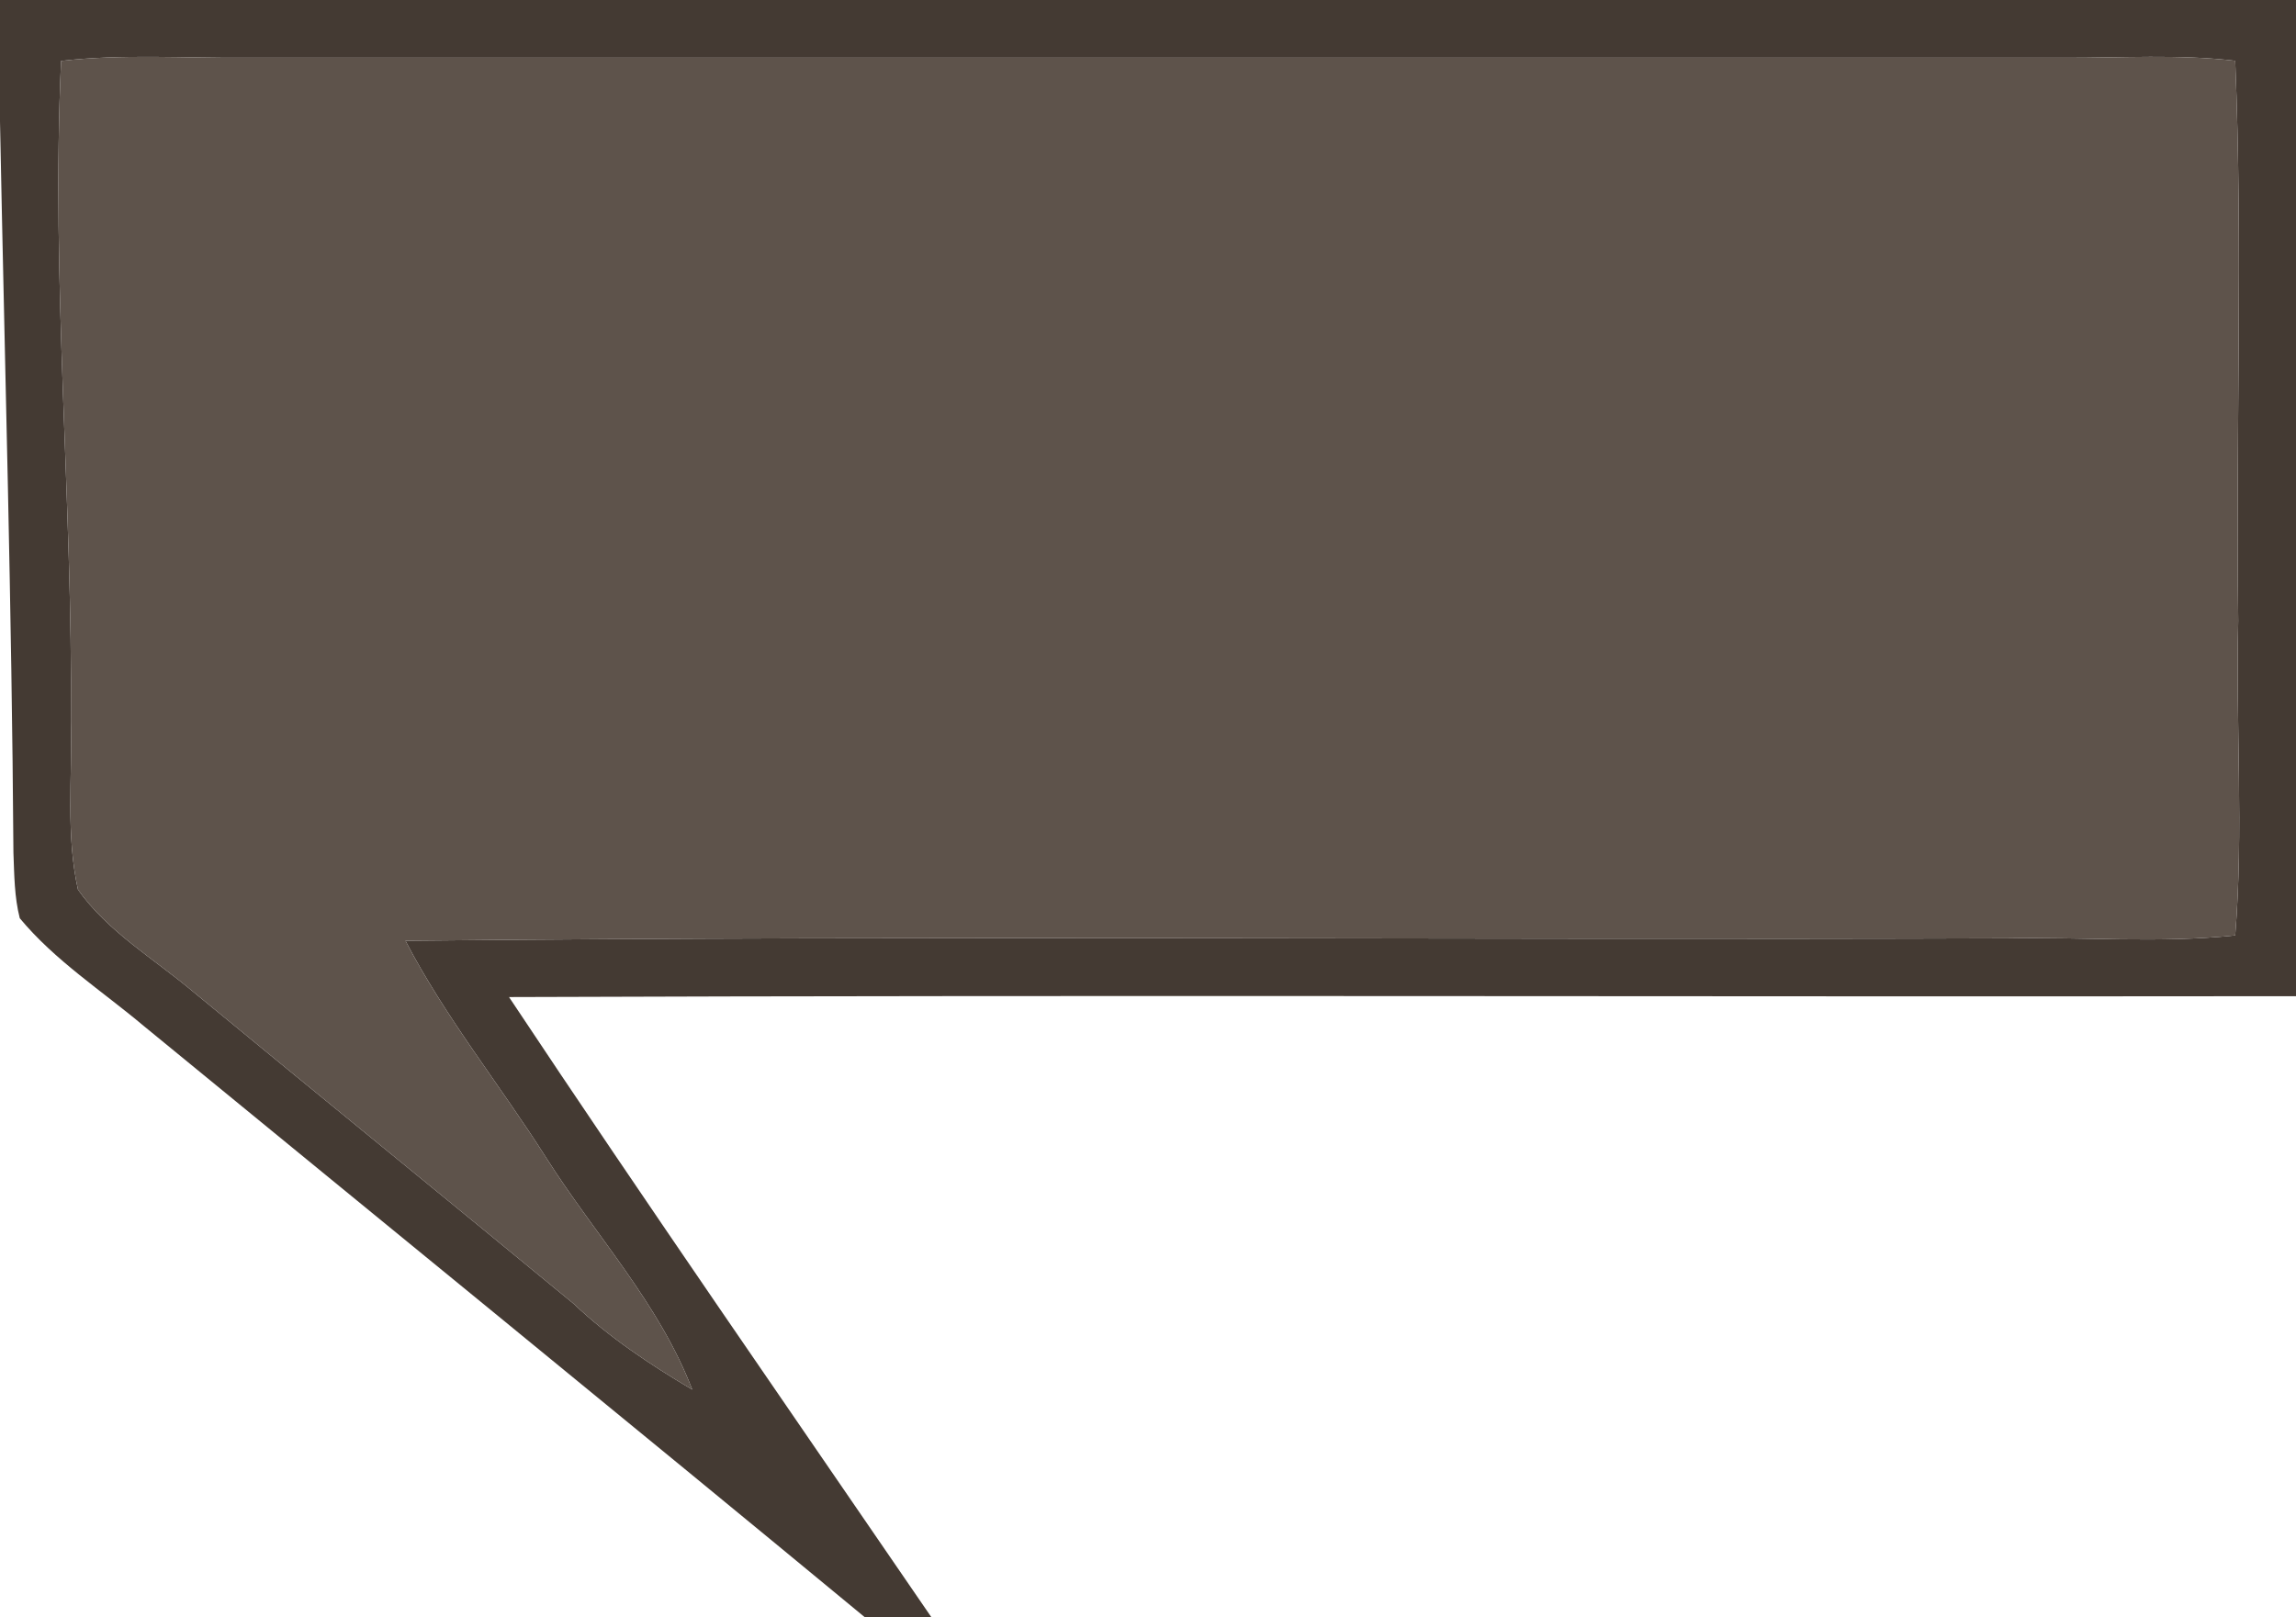 <?xml version="1.0" encoding="UTF-8" ?>
<!DOCTYPE svg PUBLIC "-//W3C//DTD SVG 1.1//EN" "http://www.w3.org/Graphics/SVG/1.1/DTD/svg11.dtd">
<svg width="159pt" height="112pt" viewBox="0 0 159 112" version="1.1" xmlns="http://www.w3.org/2000/svg">
<g id="#443a33ff">
<path fill="#443a33" opacity="1.00" d=" M 0.00 0.00 L 159.00 0.00 L 159.00 69.00 C 117.75 69.05 76.49 68.91 35.25 69.06 C 44.83 83.48 54.71 97.71 64.49 112.00 L 59.87 112.00 C 43.28 98.29 26.58 84.70 9.94 71.05 C 7.05 68.62 3.80 66.53 1.37 63.60 C 0.99 62.12 0.99 60.58 0.93 59.06 C 0.82 42.18 0.33 25.30 0.00 8.43 L 0.00 0.00 M 4.23 4.22 C 3.53 19.47 5.04 34.73 4.91 49.99 C 5.01 53.86 4.55 57.81 5.40 61.62 C 7.47 64.54 10.65 66.40 13.35 68.67 C 22.12 75.90 30.94 83.06 39.71 90.29 C 42.18 92.63 45.02 94.52 47.94 96.25 C 45.64 90.27 41.21 85.53 37.83 80.20 C 34.63 75.15 30.84 70.47 28.08 65.16 C 65.05 64.78 102.03 65.12 139.00 64.99 C 144.26 64.89 149.54 65.34 154.79 64.79 C 155.38 57.54 154.82 50.26 155.00 43.00 C 154.82 30.07 155.33 17.12 154.79 4.21 C 150.87 3.75 146.93 4.01 143.00 4.00 C 101.00 4.00 59.00 4.00 17.00 4.00 C 12.75 4.03 8.47 3.73 4.23 4.22 Z" />
</g>
<g id="#5e534bff">
<path fill="#5e534b" opacity="1.00" d=" M 4.23 4.22 C 8.47 3.73 12.75 4.03 17.00 4.00 C 59.00 4.00 101.00 4.00 143.00 4.00 C 146.93 4.01 150.87 3.75 154.79 4.21 C 155.33 17.12 154.82 30.07 155.00 43.00 C 154.82 50.26 155.38 57.54 154.79 64.79 C 149.54 65.34 144.26 64.89 139.00 64.99 C 102.03 65.12 65.05 64.78 28.08 65.16 C 30.84 70.47 34.63 75.15 37.83 80.20 C 41.21 85.53 45.64 90.27 47.94 96.25 C 45.02 94.52 42.18 92.63 39.71 90.29 C 30.94 83.06 22.12 75.90 13.35 68.67 C 10.65 66.40 7.47 64.54 5.40 61.62 C 4.55 57.81 5.01 53.86 4.91 49.99 C 5.04 34.73 3.53 19.47 4.23 4.22 Z" />
</g>
</svg>
